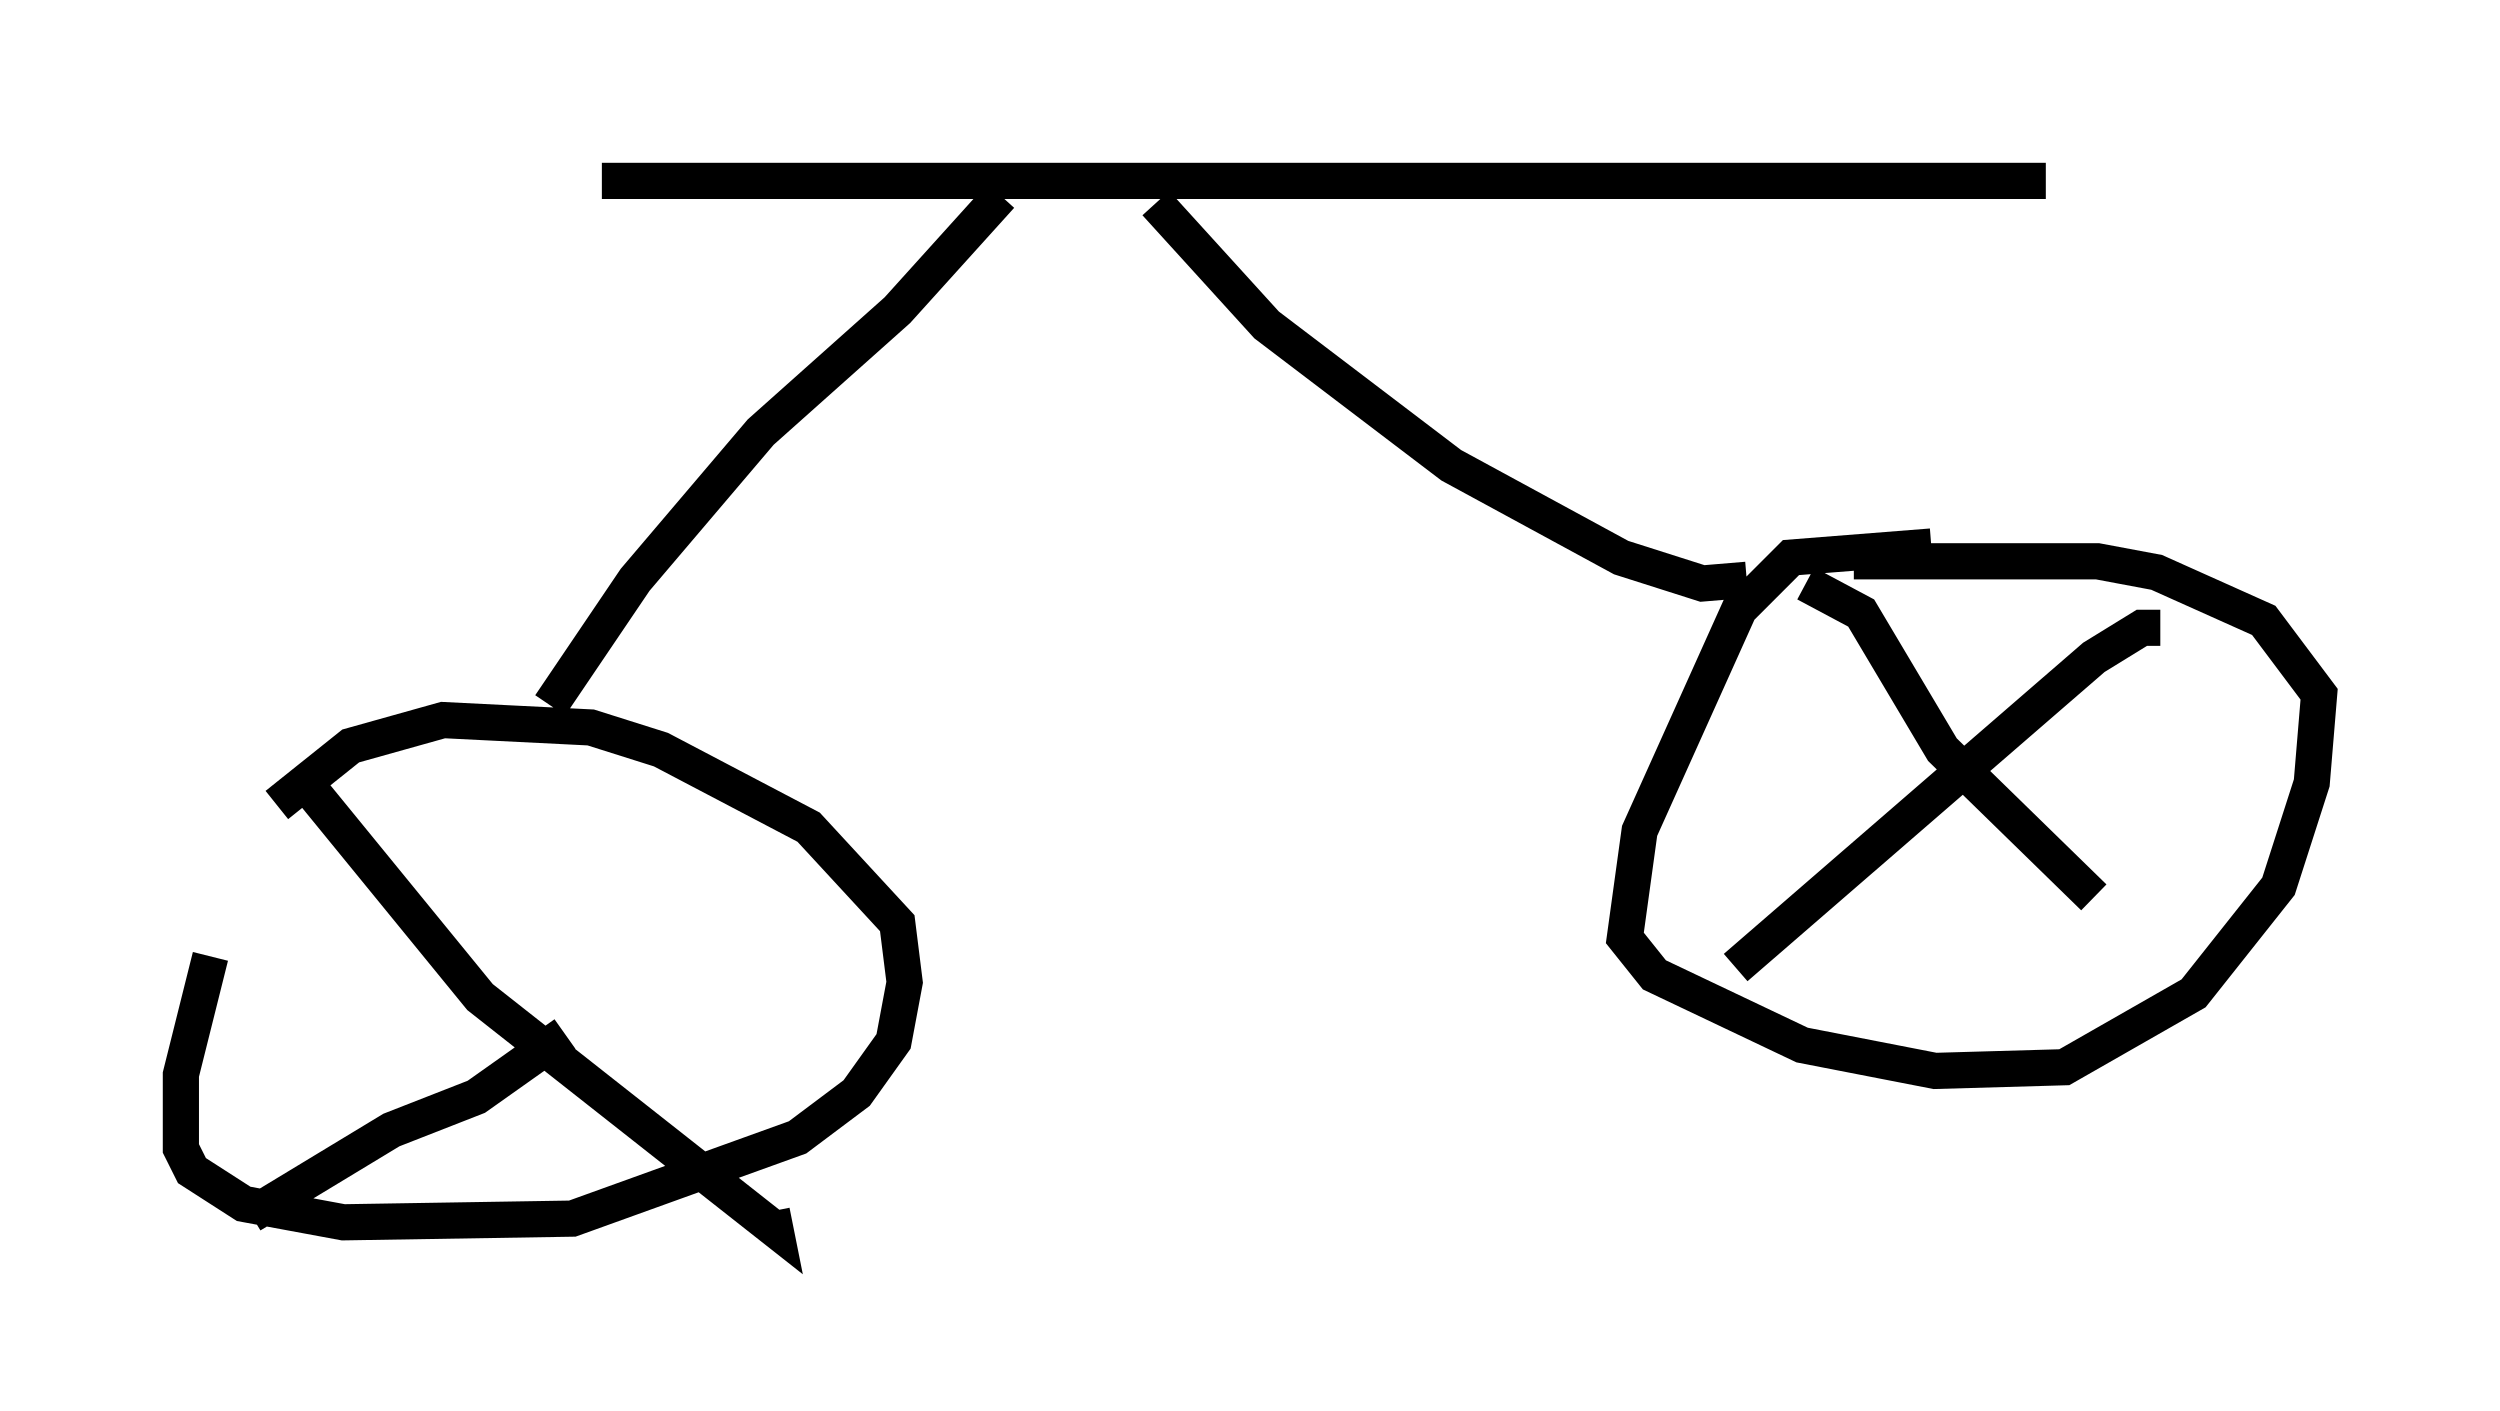 <?xml version="1.0" encoding="utf-8" ?>
<svg baseProfile="full" height="38.992" version="1.1" width="69.107" xmlns="http://www.w3.org/2000/svg" xmlns:ev="http://www.w3.org/2001/xml-events" xmlns:xlink="http://www.w3.org/1999/xlink"><defs /><rect fill="white" height="38.992" width="69.107" x="0" y="0" /><path d="M7.348, 23.579 m-1.531, 2.858 l-0.817, 3.267 0.0, 2.042 l0.306, 0.613 1.429, 0.919 l2.756, 0.51 6.329, -0.102 l6.227, -2.246 1.633, -1.225 l1.021, -1.429 0.306, -1.633 l-0.204, -1.633 -2.45, -2.654 l-4.083, -2.144 -1.94, -0.613 l-4.083, -0.204 -2.552, 0.715 l-2.042, 1.633 m45.734, -7.146 l-3.879, 0.306 -1.429, 1.429 l-2.756, 6.125 -0.408, 2.96 l0.817, 1.021 4.083, 1.94 l3.675, 0.715 3.573, -0.102 l3.573, -2.042 2.348, -2.96 l0.919, -2.858 0.204, -2.45 l-1.531, -2.042 -2.96, -1.327 l-1.633, -0.306 -6.738, 0.0 m-36.955, 10.311 l0.0, 0.0 m-6.023, -4.39 l5.002, 6.125 8.167, 6.431 l-0.102, -0.51 m-14.394, 0.102 l3.879, -2.348 2.348, -0.919 l2.45, -1.735 m34.3, -12.454 l1.531, 0.817 2.246, 3.777 l4.185, 4.083 m1.838, -7.452 l-0.51, 0.0 -1.327, 0.817 l-9.902, 8.575 m-32.769, -7.248 l2.348, -3.471 3.471, -4.083 l3.777, -3.369 2.858, -3.165 m20.621, 10.617 l-1.225, 0.102 -2.246, -0.715 l-4.696, -2.552 -5.104, -3.879 l-3.063, -3.369 m-15.313, -0.613 l39.915, 0.0 " fill="none" stroke="black" stroke-width="1" /></svg>